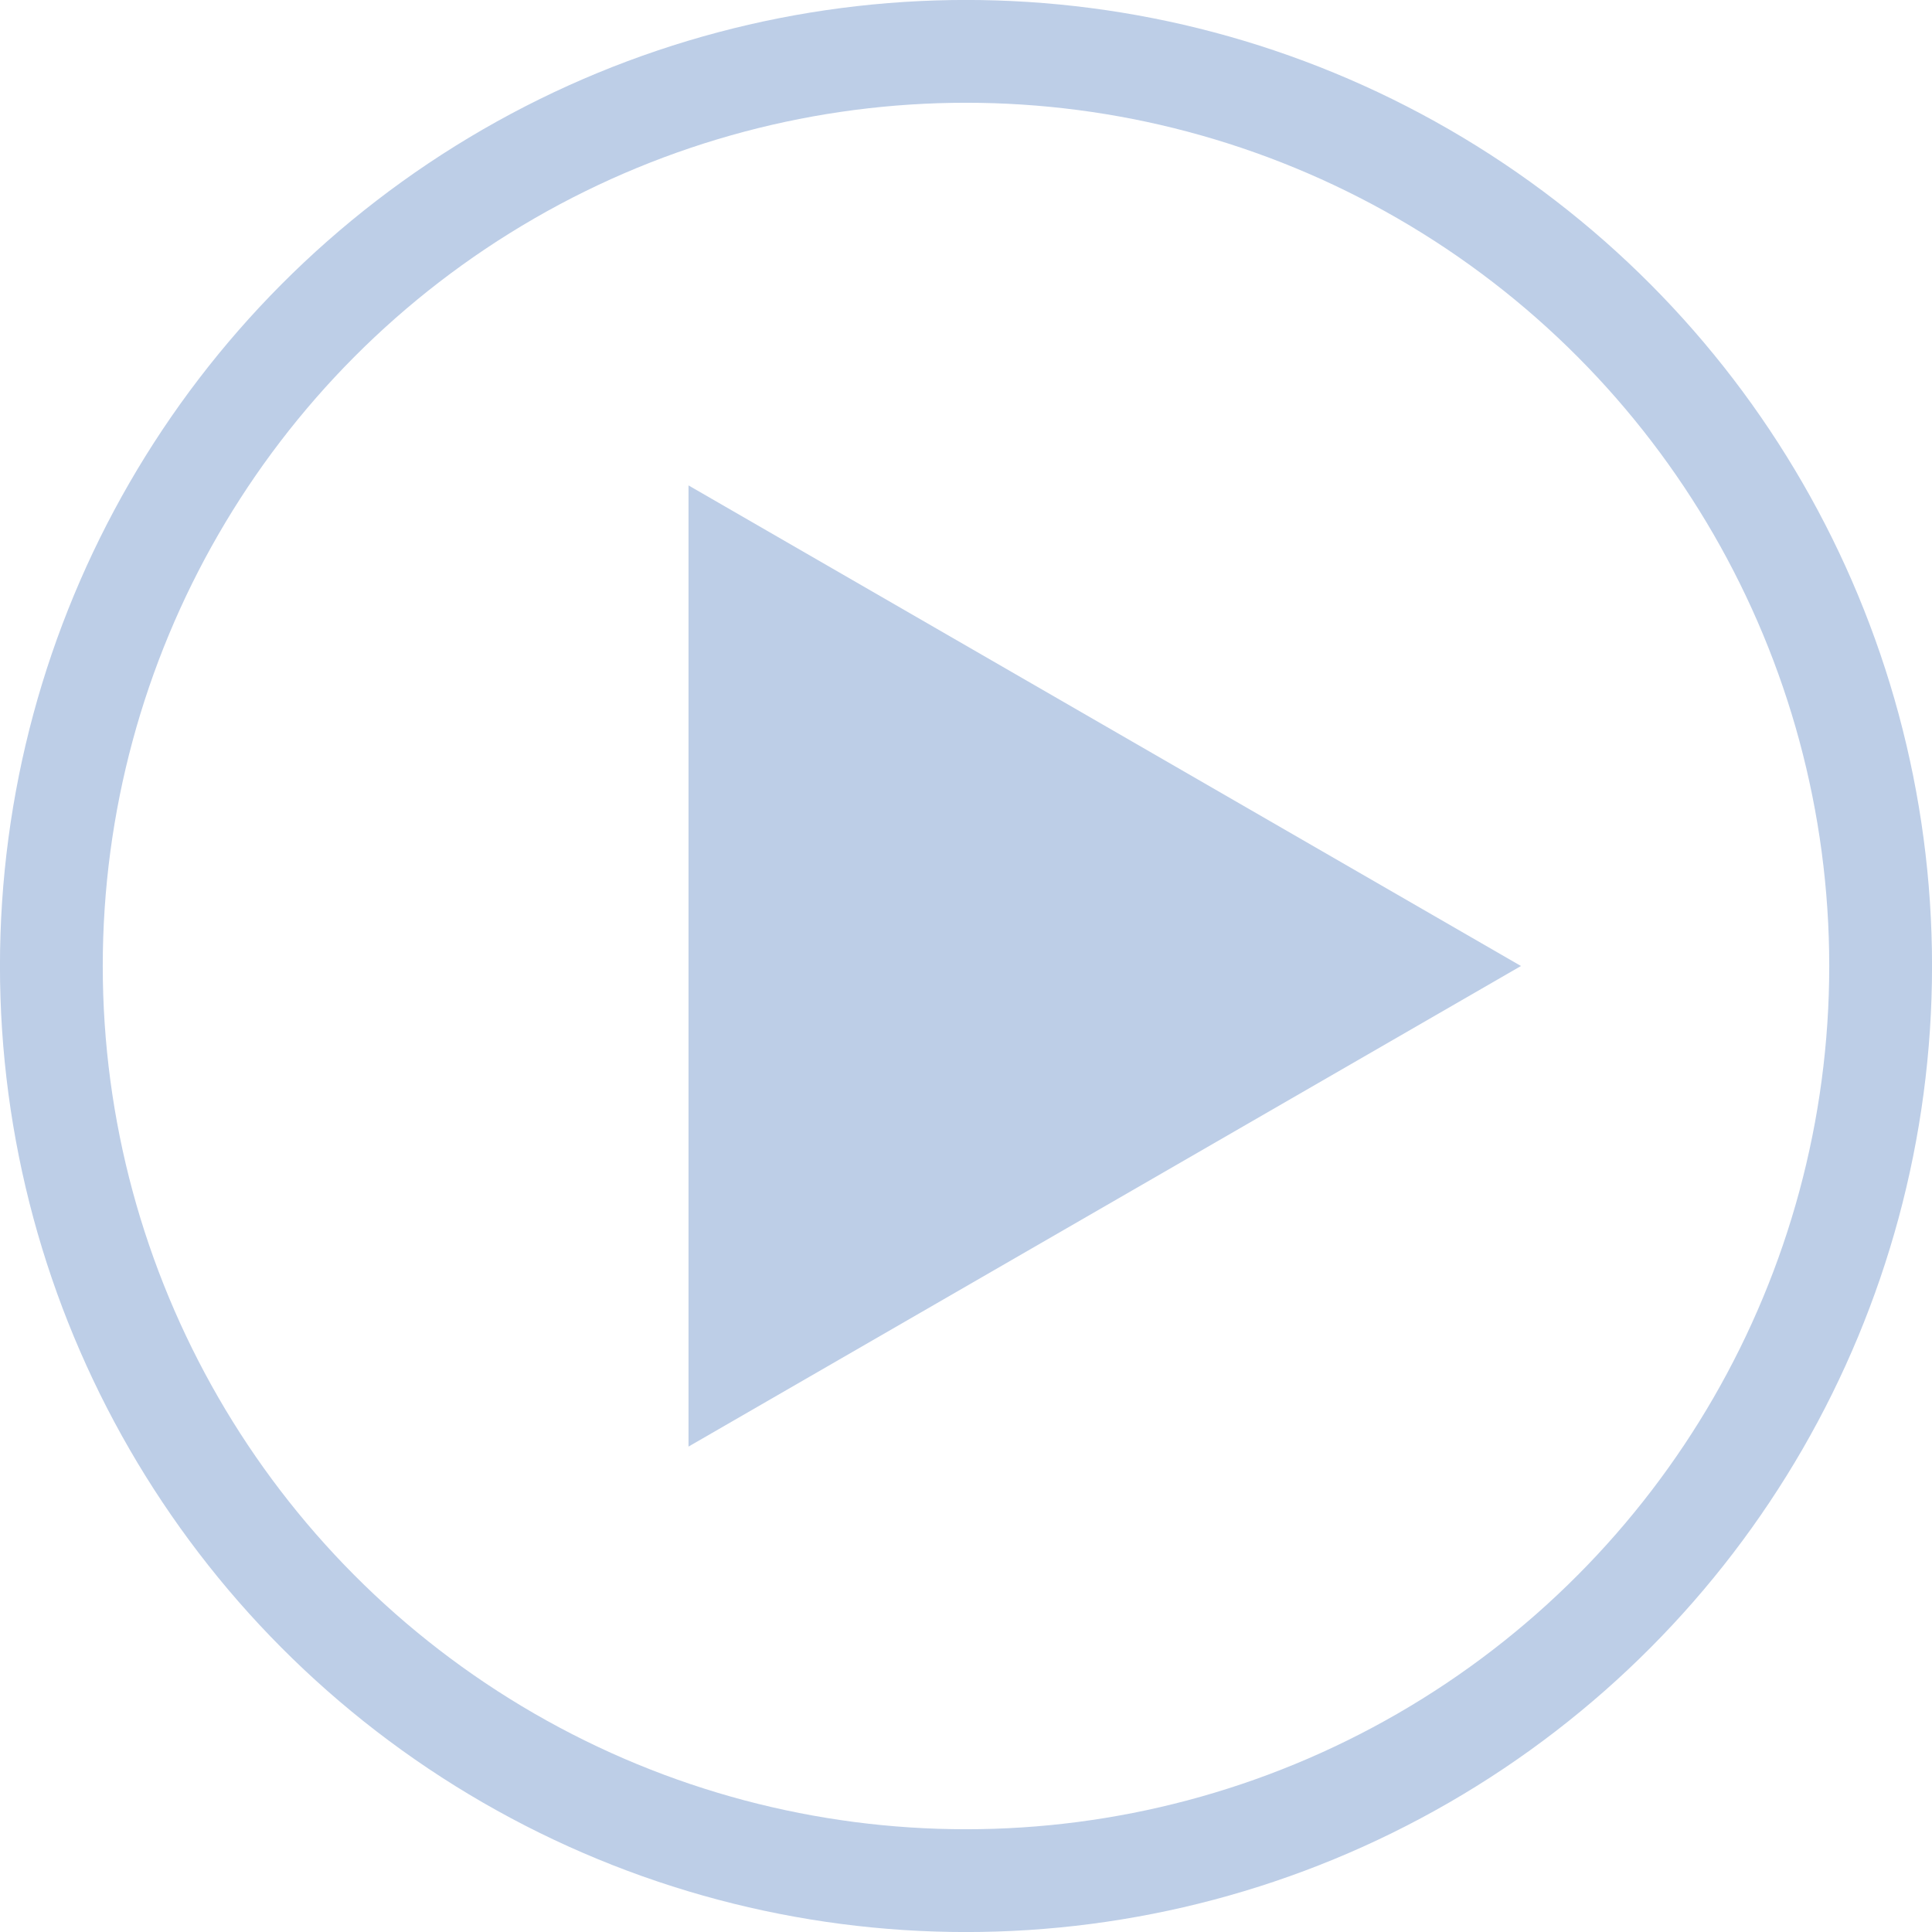 <svg width="24" height="24" viewBox="0 0 24 24" fill="none" xmlns="http://www.w3.org/2000/svg">
<circle cx="12" cy="12" r="11.362" stroke="#BDCEE7" stroke-width="1.277"/>
<path d="M18.894 12L8.553 17.97L8.553 6.03L18.894 12Z" fill="#BDCEE7"/>
</svg>
